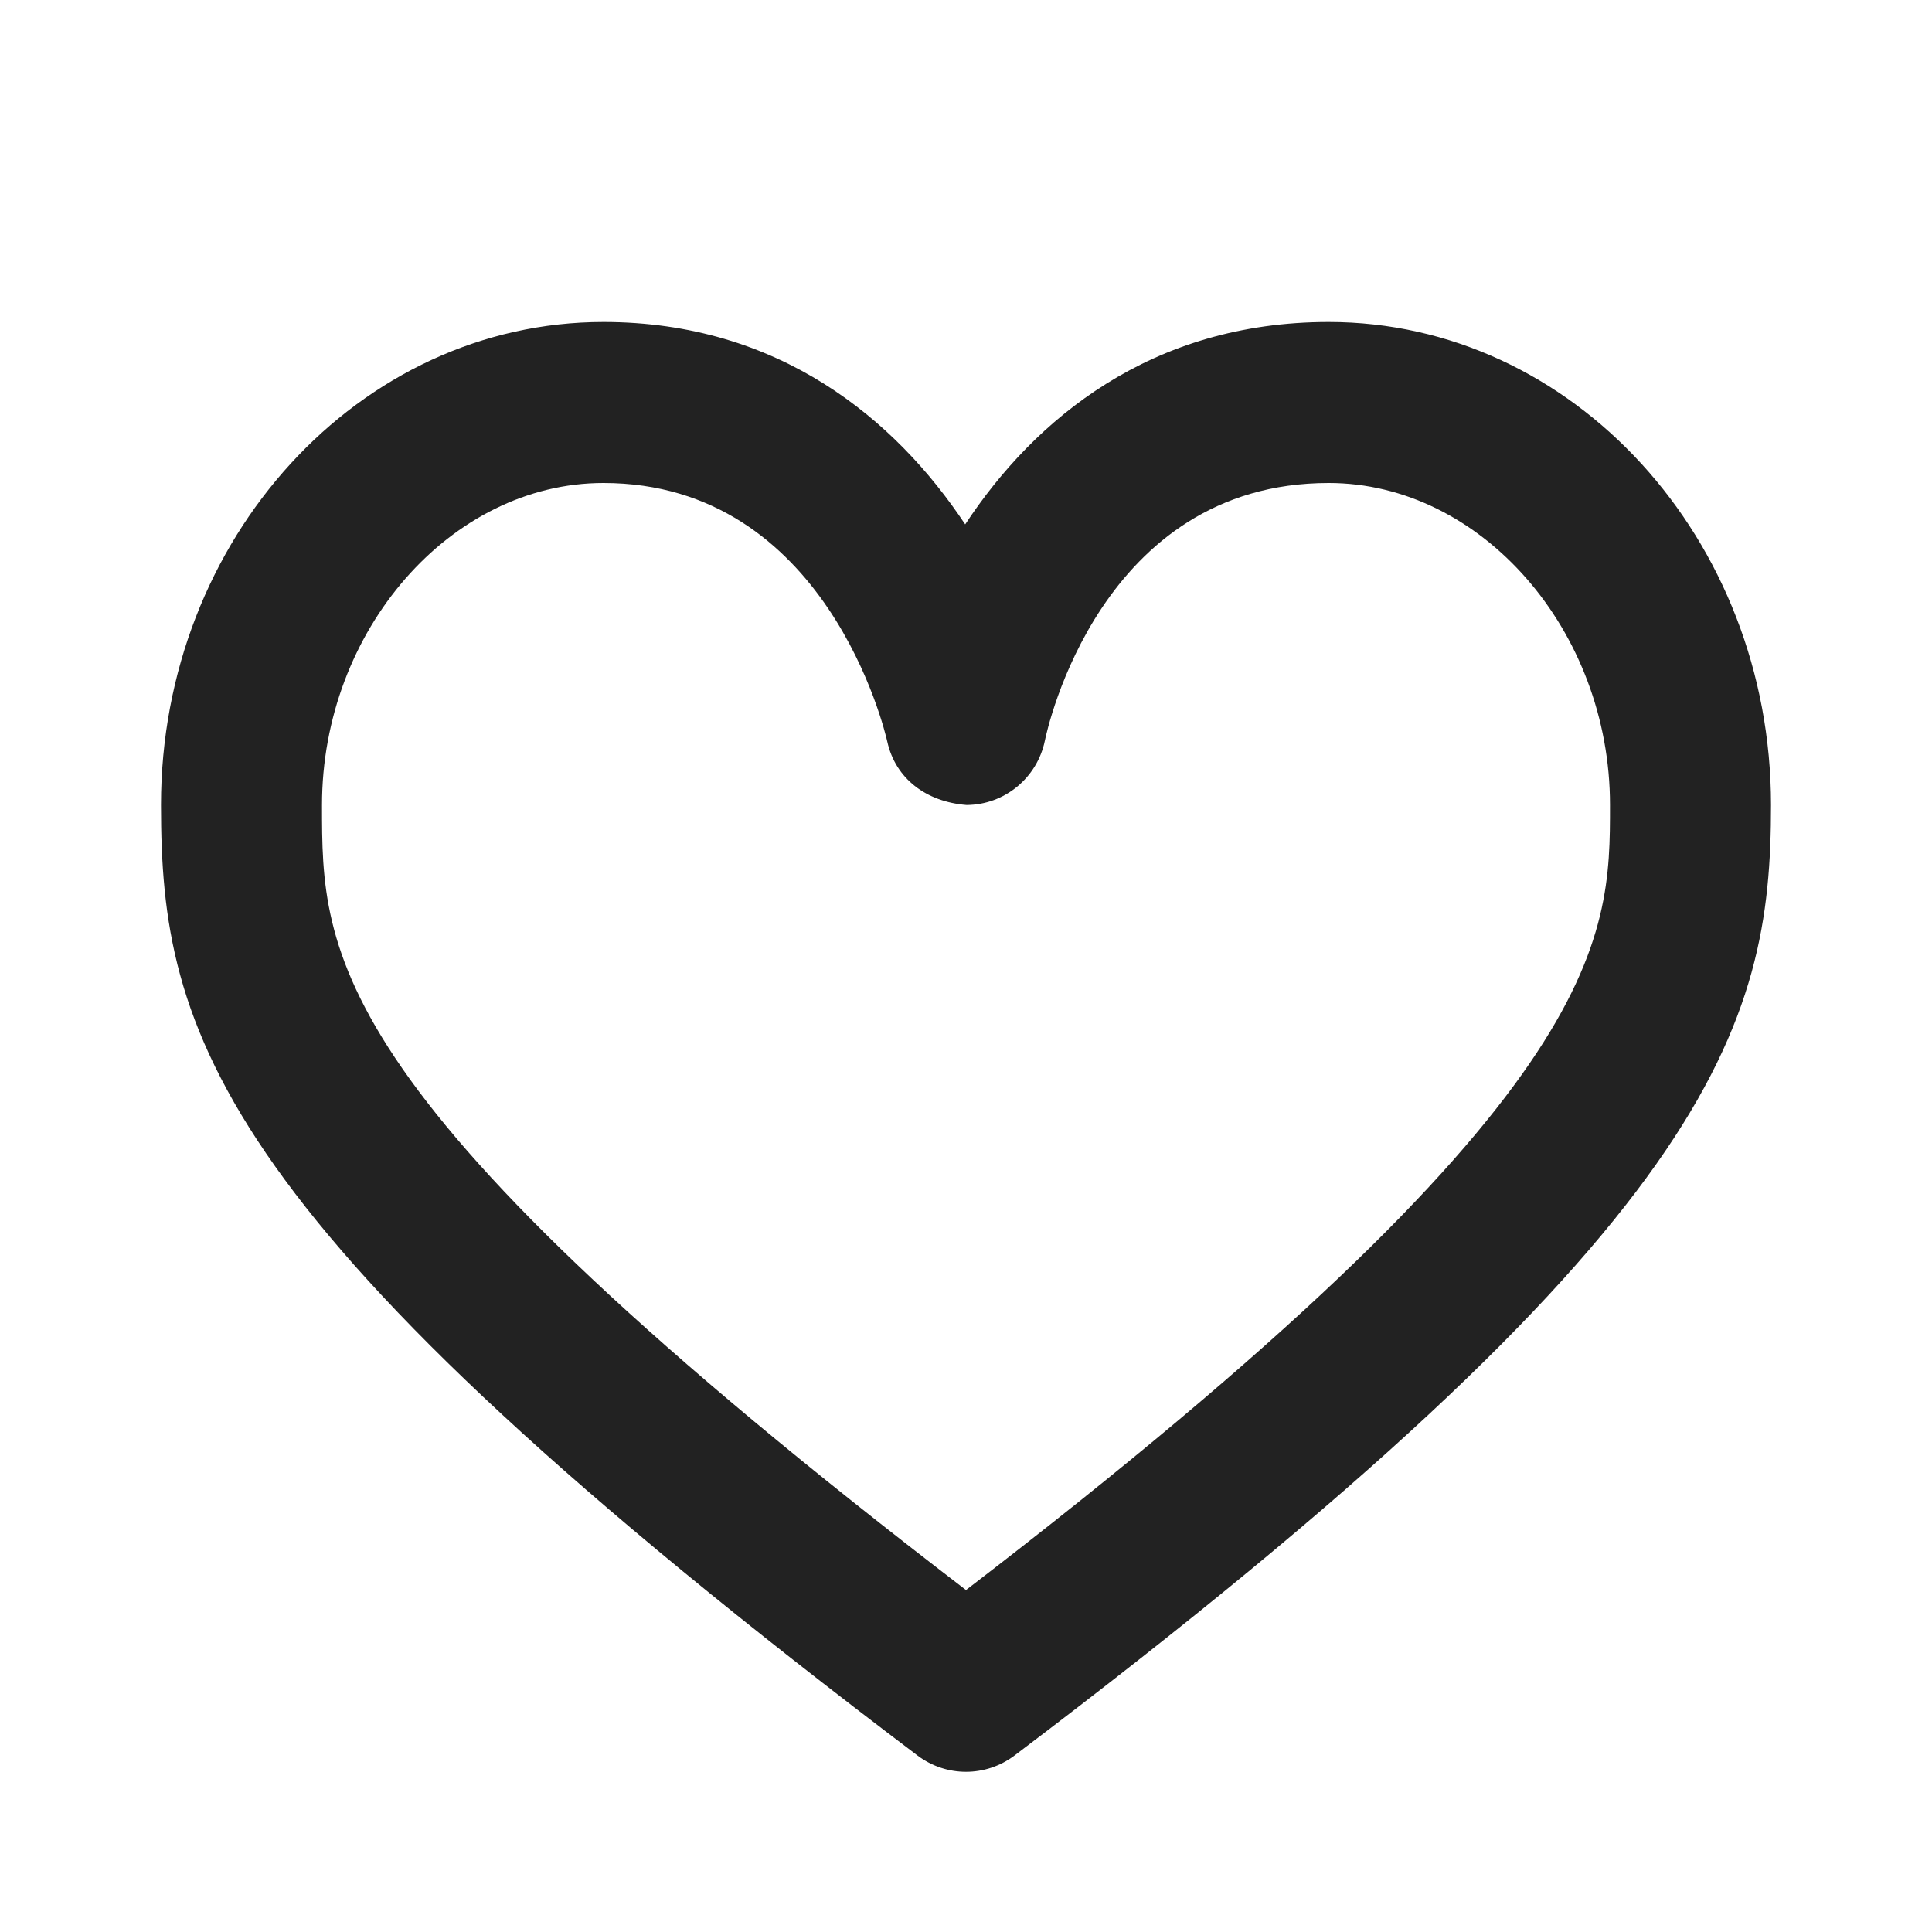 <svg width="12" height="12" viewBox="0 0 12 12" xmlns="http://www.w3.org/2000/svg">
<path d="M8.253 2C7.15 2 6.427 2.602 5.995 3.257C5.56 2.602 4.837 2 3.748 2C2.232 2 1 3.346 1 5C1 6.421 1.327 7.6 5.699 10.904C5.788 10.971 5.894 11.005 6 11.005C6.106 11.005 6.212 10.971 6.301 10.904C10.663 7.607 11 6.377 11 5C11 3.346 9.768 2 8.253 2ZM6 9.876C2 6.812 2 5.931 2 5C2 3.916 2.8 3 3.748 3C5.133 3 5.497 4.542 5.511 4.606C5.562 4.836 5.752 4.98 6.003 5C6.239 4.999 6.442 4.832 6.49 4.6C6.503 4.535 6.833 3 8.253 3C9.2 3 10 3.916 10 5C10 5.849 10 6.808 6 9.876Z" fill="#222222"/>
</svg>
